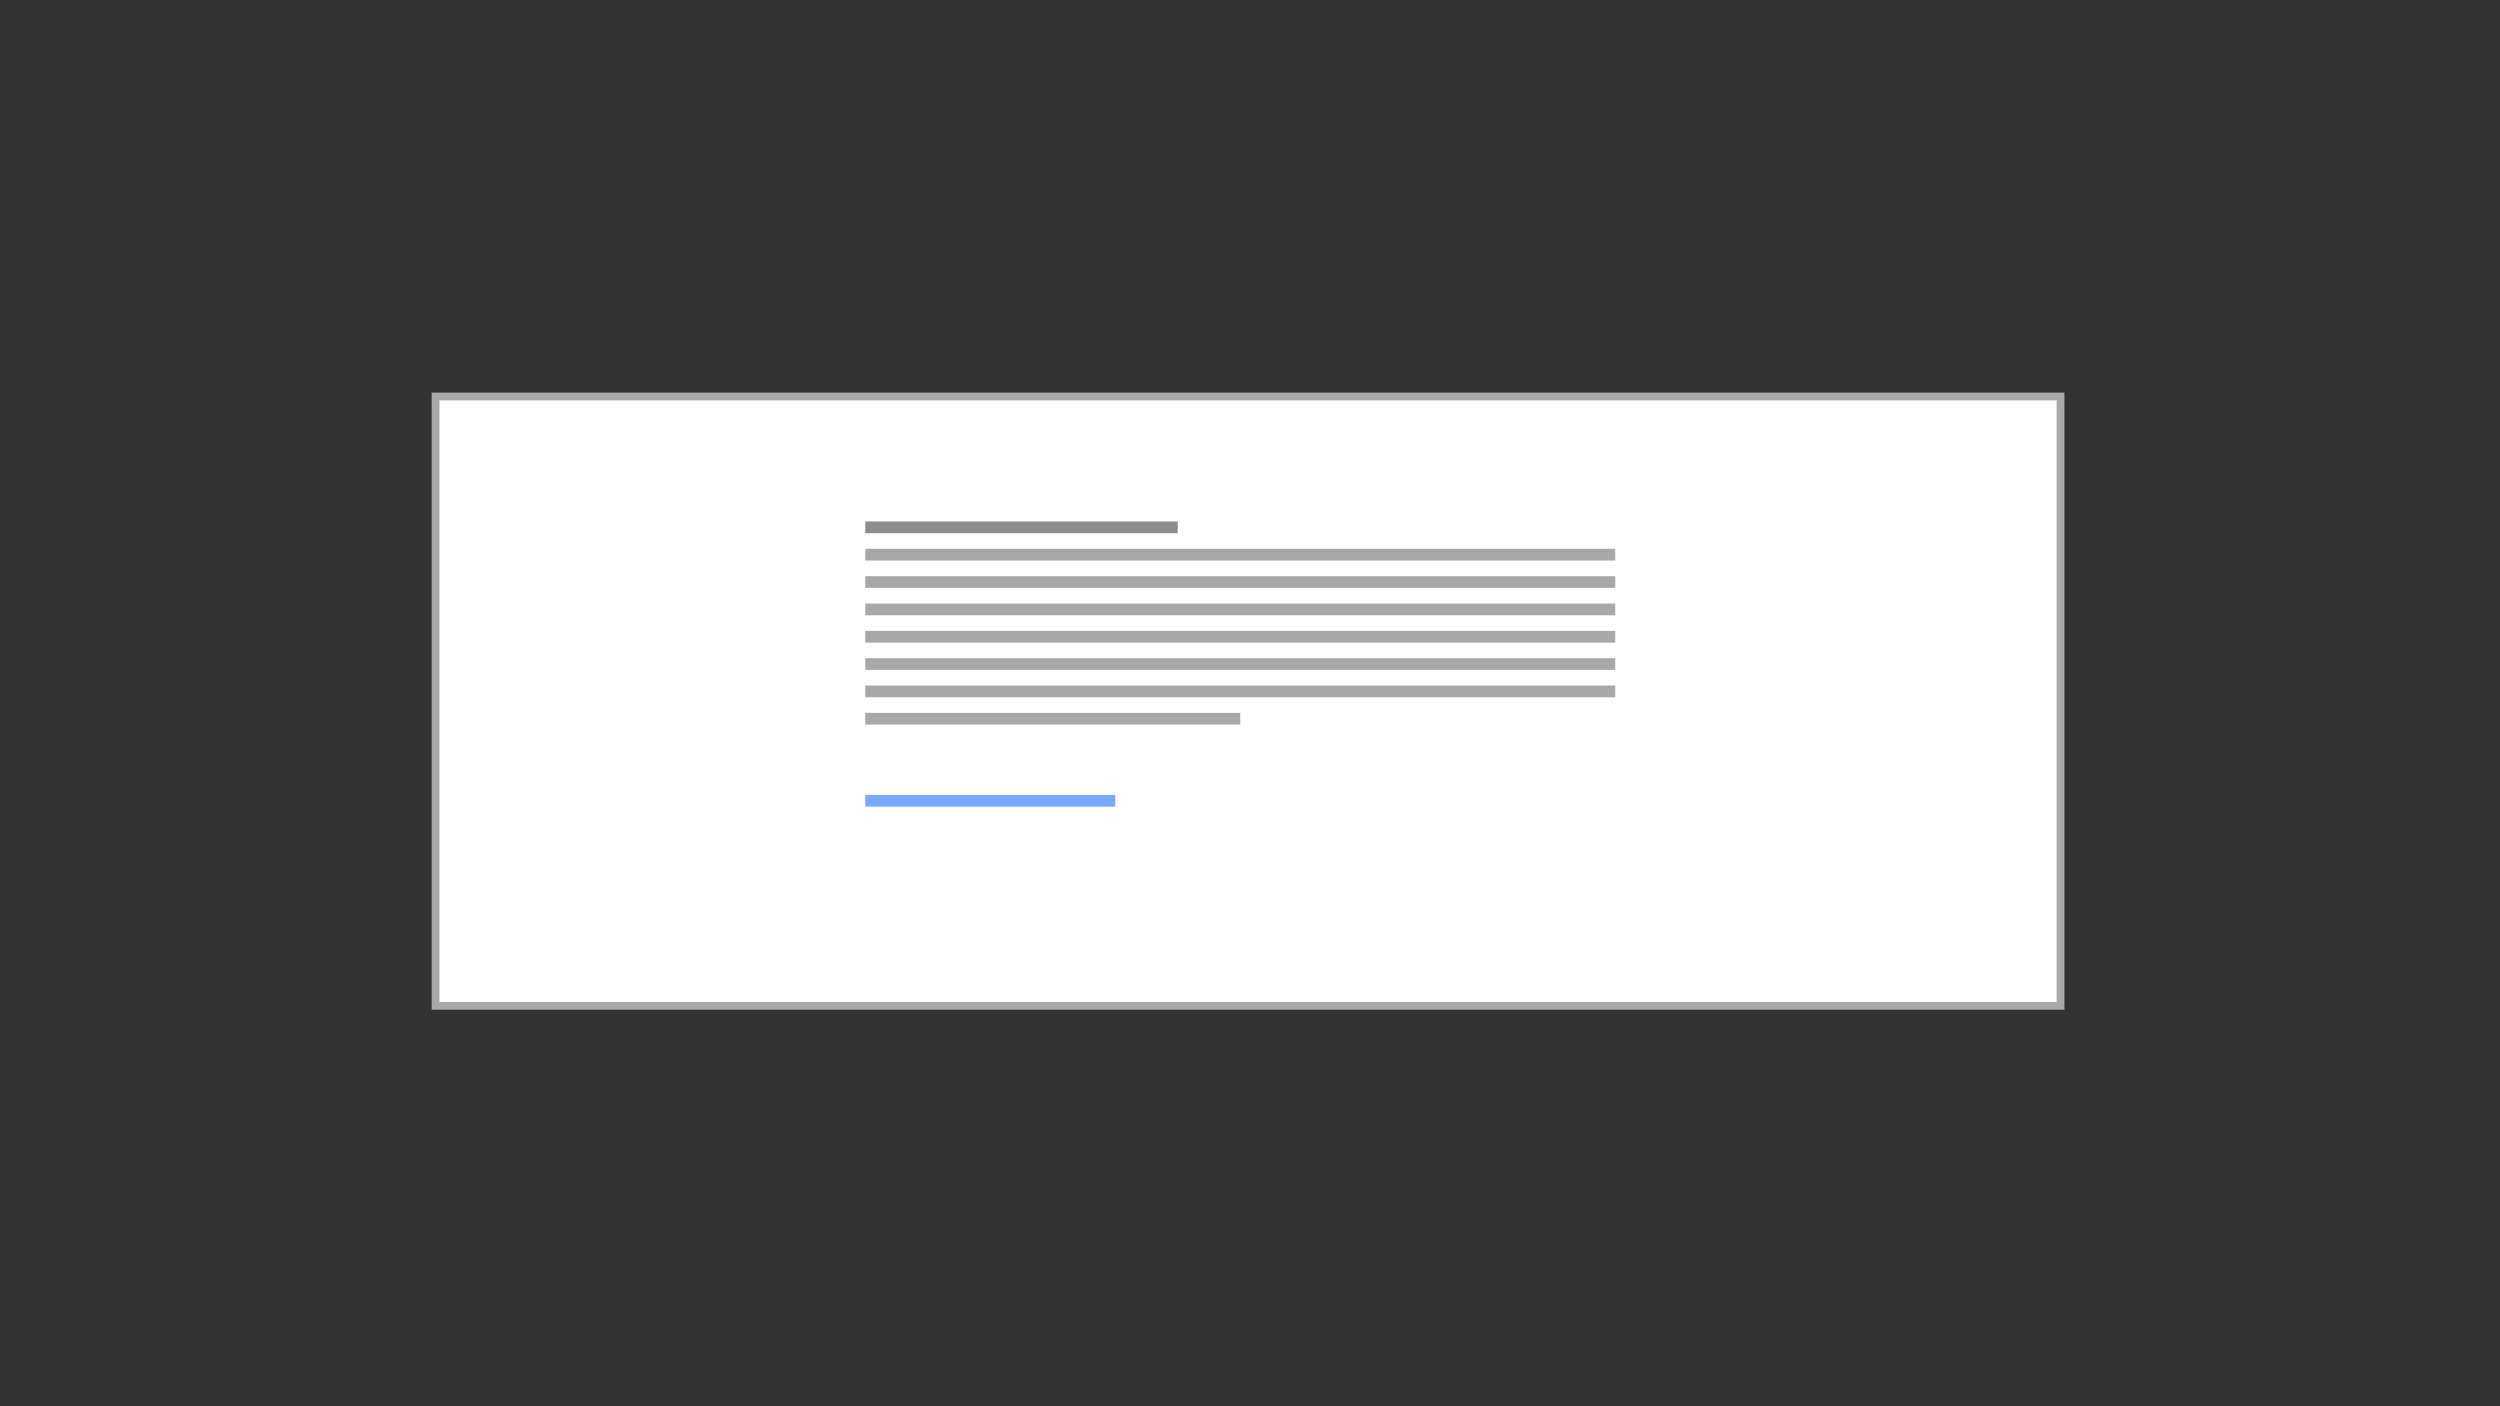 <?xml version="1.0" encoding="UTF-8"?>
<!DOCTYPE svg PUBLIC "-//W3C//DTD SVG 1.1//EN" "http://www.w3.org/Graphics/SVG/1.1/DTD/svg11.dtd">
<svg xmlns="http://www.w3.org/2000/svg" version="1.1" width="640px" height="360px" style="shape-rendering:geometricPrecision; text-rendering:geometricPrecision; image-rendering:optimizeQuality; fill-rule:evenodd; clip-rule:evenodd" xmlns:xlink="http://www.w3.org/1999/xlink">
<rect width="100%" height="100%" fill="#333333" stroke="none"/>
<g><path style="opacity:1" fill="#a7a8a7" d="M 110.5,100.5 C 249.833,100.5 389.167,100.5 528.5,100.5C 528.5,153.167 528.5,205.833 528.5,258.5C 389.167,258.5 249.833,258.5 110.5,258.5C 110.5,205.833 110.5,153.167 110.5,100.5 Z"/></g>
<g><path style="opacity:1" fill="#fefffe" d="M 112.5,102.5 C 250.5,102.5 388.5,102.5 526.5,102.5C 526.5,153.833 526.5,205.167 526.5,256.5C 388.5,256.5 250.5,256.5 112.5,256.5C 112.5,205.167 112.5,153.833 112.5,102.5 Z"/></g>
<g><path style="opacity:1" fill="#8c8d8c" d="M 221.5,133.5 C 248.167,133.5 274.833,133.5 301.5,133.5C 301.5,134.5 301.5,135.5 301.5,136.5C 274.833,136.5 248.167,136.5 221.5,136.5C 221.5,135.5 221.5,134.5 221.5,133.5 Z"/></g>
<g><path style="opacity:1" fill="#a7a8a7" d="M 221.5,140.5 C 285.5,140.5 349.5,140.5 413.5,140.5C 413.5,141.5 413.5,142.5 413.5,143.5C 349.5,143.5 285.5,143.5 221.5,143.5C 221.5,142.5 221.5,141.5 221.5,140.5 Z"/></g>
<g><path style="opacity:1" fill="#a7a8a7" d="M 221.5,147.5 C 285.5,147.5 349.5,147.5 413.5,147.5C 413.5,148.5 413.5,149.5 413.5,150.5C 349.5,150.5 285.5,150.5 221.5,150.5C 221.5,149.5 221.5,148.5 221.5,147.5 Z"/></g>
<g><path style="opacity:1" fill="#a7a8a7" d="M 221.5,154.5 C 285.5,154.5 349.5,154.5 413.5,154.5C 413.5,155.5 413.5,156.5 413.5,157.5C 349.5,157.5 285.5,157.5 221.5,157.5C 221.5,156.5 221.5,155.5 221.5,154.5 Z"/></g>
<g><path style="opacity:1" fill="#a7a8a7" d="M 221.5,161.5 C 285.5,161.5 349.5,161.5 413.5,161.5C 413.5,162.5 413.5,163.5 413.5,164.5C 349.5,164.5 285.5,164.5 221.5,164.5C 221.5,163.5 221.5,162.5 221.5,161.5 Z"/></g>
<g><path style="opacity:1" fill="#a7a8a7" d="M 221.5,168.5 C 285.5,168.5 349.5,168.5 413.5,168.5C 413.5,169.5 413.5,170.5 413.5,171.5C 349.5,171.5 285.5,171.5 221.5,171.5C 221.5,170.5 221.5,169.5 221.5,168.5 Z"/></g>
<g><path style="opacity:1" fill="#a7a8a7" d="M 221.5,175.5 C 285.5,175.5 349.5,175.5 413.5,175.5C 413.5,176.5 413.5,177.5 413.5,178.5C 349.5,178.5 285.5,178.5 221.5,178.5C 221.5,177.5 221.5,176.5 221.5,175.5 Z"/></g>
<g><path style="opacity:1" fill="#a7a8a7" d="M 221.5,182.5 C 253.5,182.5 285.5,182.5 317.5,182.5C 317.5,183.5 317.5,184.5 317.5,185.5C 285.5,185.5 253.5,185.5 221.5,185.5C 221.5,184.5 221.5,183.5 221.5,182.5 Z"/></g>
<g><path style="opacity:1" fill="#78a9ff" d="M 221.5,203.5 C 242.833,203.5 264.167,203.5 285.5,203.5C 285.5,204.5 285.5,205.5 285.5,206.5C 264.167,206.5 242.833,206.5 221.5,206.5C 221.5,205.5 221.5,204.5 221.5,203.5 Z"/></g>
</svg>
